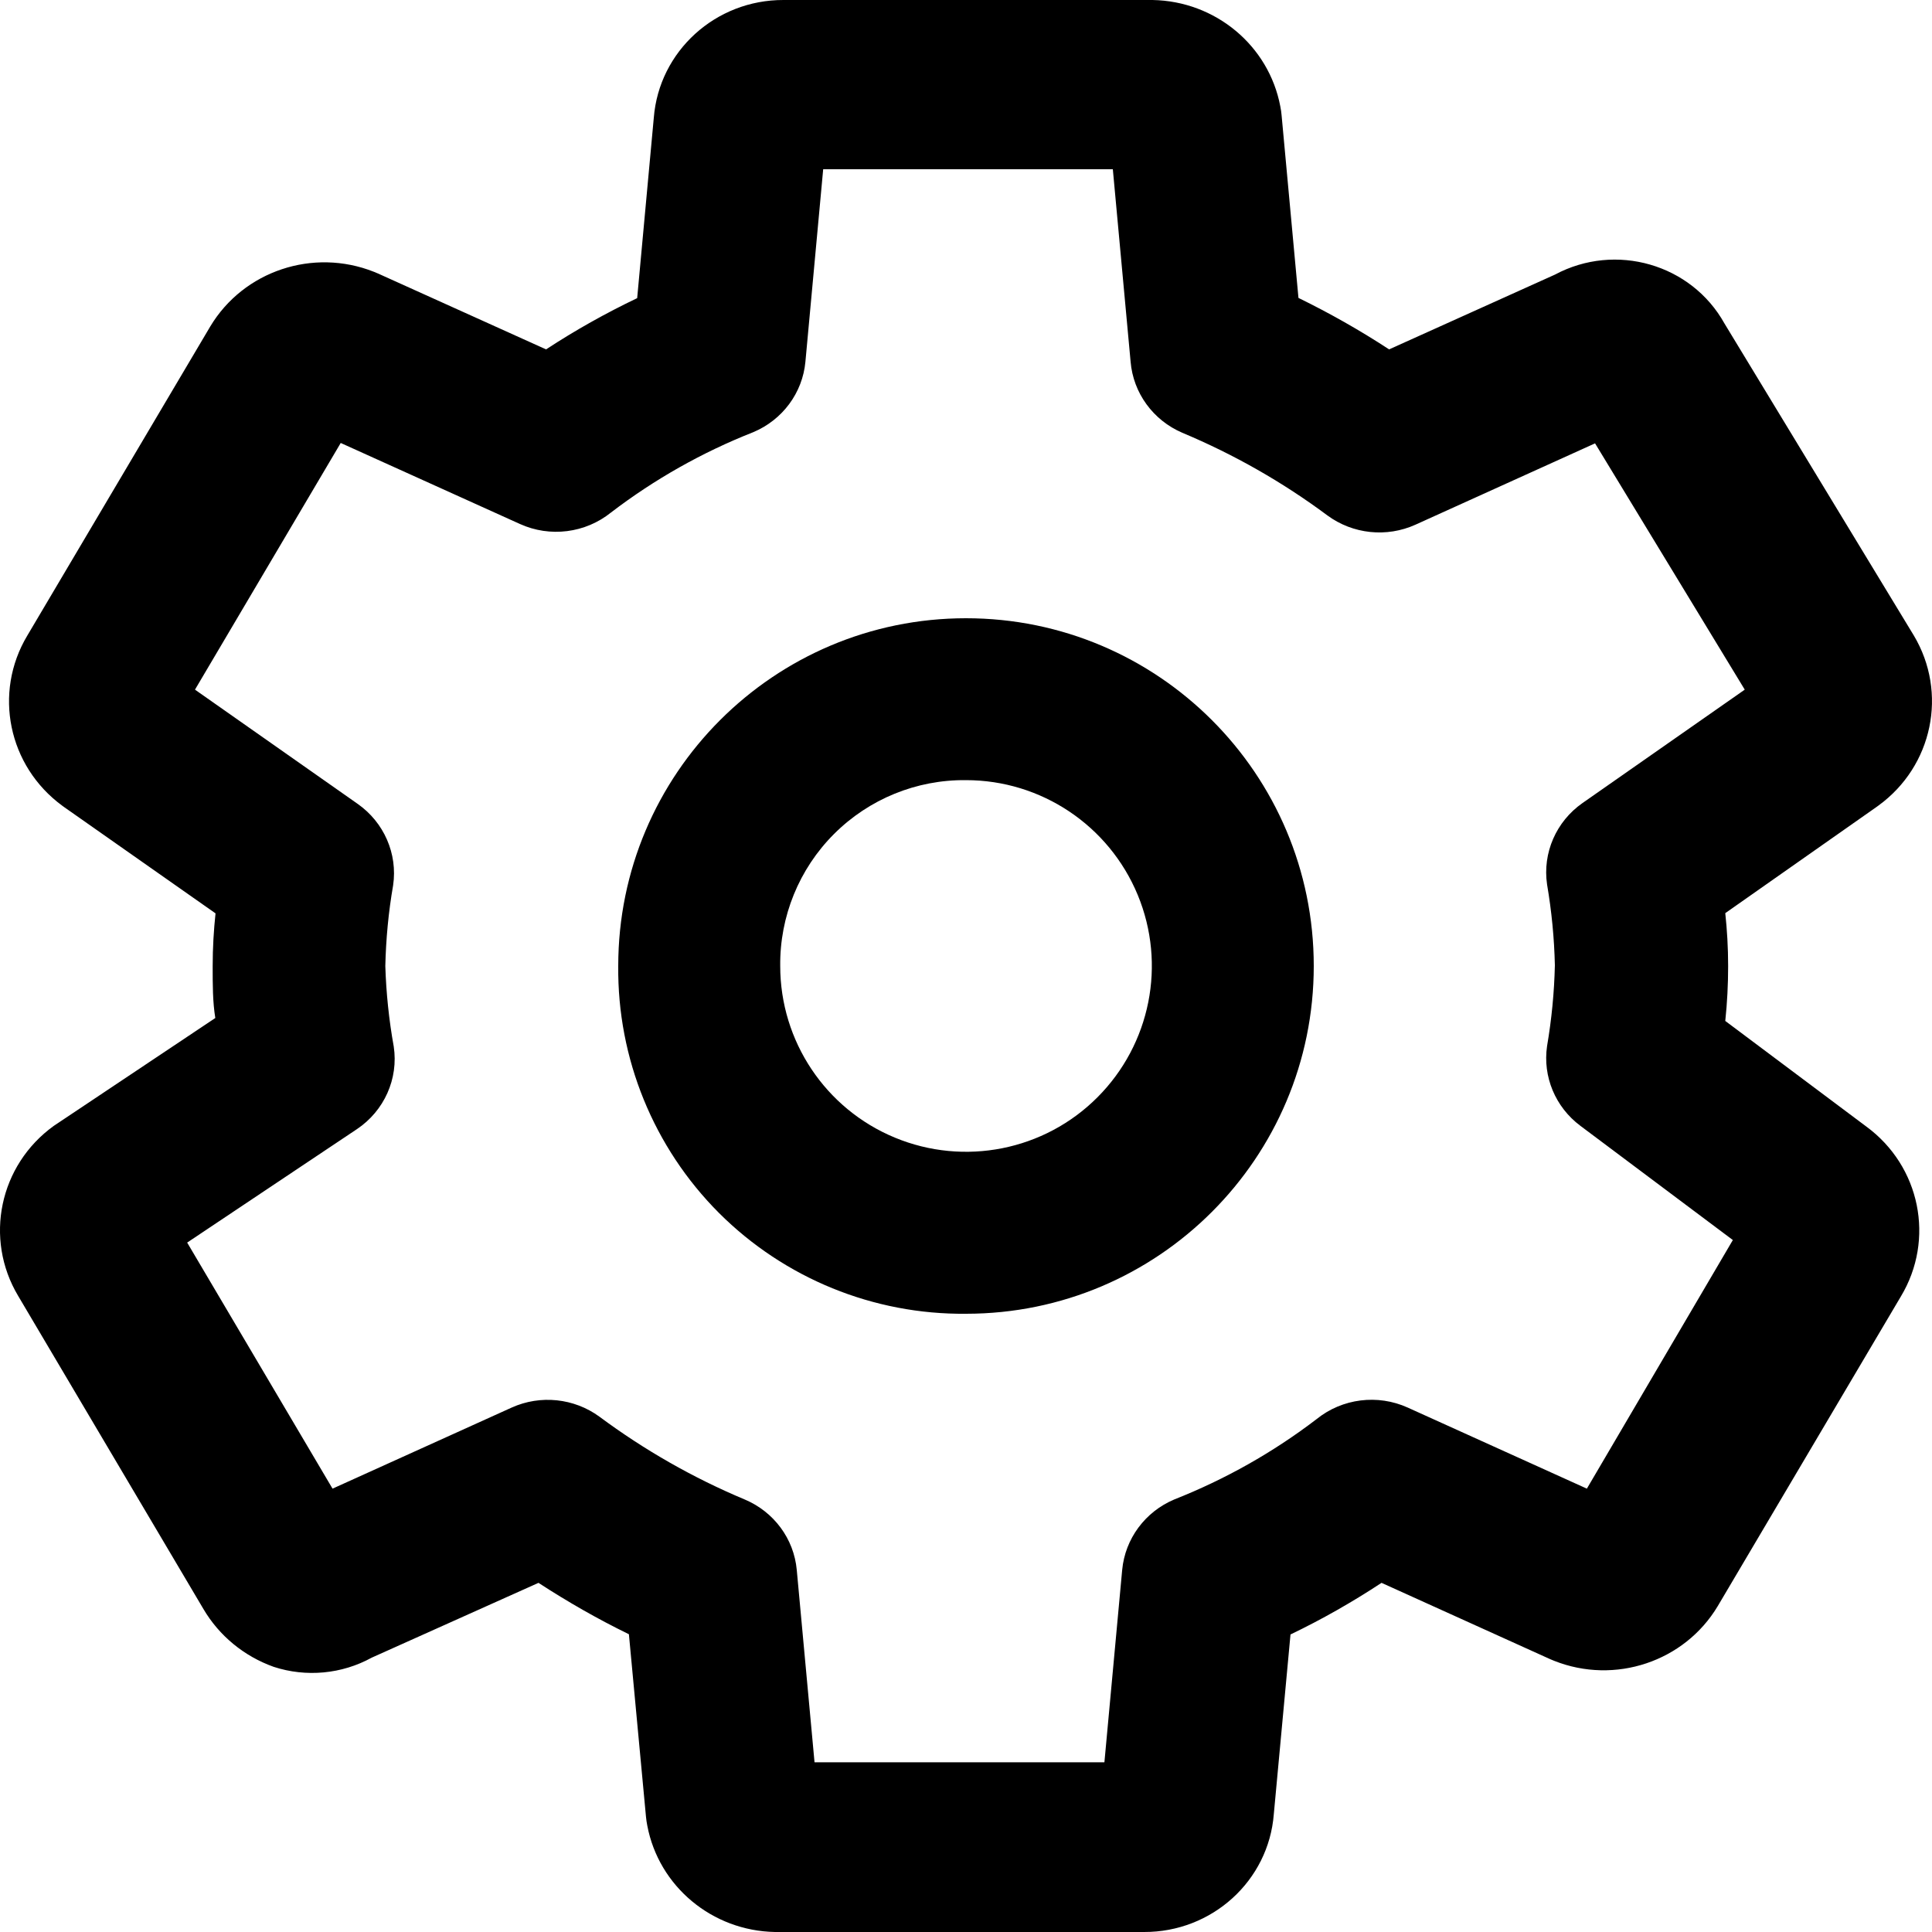 <?xml version="1.0" encoding="UTF-8"?>
<svg width="25px" height="25px" viewBox="0 0 25 25" version="1.1" xmlns="http://www.w3.org/2000/svg" xmlns:xlink="http://www.w3.org/1999/xlink">
    <title>7E49CD47-1CE2-4A69-961E-FAF5B0ED72DF</title>
    <defs>
        <filter id="filter-1">
            <feColorMatrix in="SourceGraphic" type="matrix" values="0 0 0 0 0.584 0 0 0 0 0.584 0 0 0 0 0.584 0 0 0 1 0"></feColorMatrix>
        </filter>
    </defs>
    <g id="icons" stroke="none" stroke-width="1" fill="none" fill-rule="evenodd">
        <g transform="translate(-322, -427)" id="noun_Settings_1272093" filter="url(#filter-1)">
            <g transform="translate(322, 427)">
                <path d="M0.697,14.568 C-0.009,15.076 -0.208,16.028 0.235,16.769 L2.632,20.82 C2.836,21.167 3.158,21.432 3.542,21.569 C3.962,21.706 4.423,21.663 4.81,21.45 L6.968,20.482 C7.344,20.727 7.734,20.95 8.138,21.147 L8.359,23.509 C8.363,23.547 8.368,23.586 8.376,23.624 C8.525,24.41 9.215,24.985 10.028,25 L14.804,25 C15.683,25.003 16.416,24.338 16.483,23.475 L16.699,21.15 C17.107,20.954 17.5,20.73 17.877,20.482 L20.058,21.469 L20.111,21.491 C20.897,21.803 21.797,21.502 22.227,20.784 L24.596,16.778 C25.042,16.039 24.849,15.089 24.148,14.576 L22.325,13.211 C22.35,12.975 22.362,12.738 22.362,12.501 C22.362,12.259 22.348,12.031 22.325,11.816 L24.285,10.44 L24.307,10.424 C25.01,9.913 25.207,8.963 24.764,8.222 L22.314,4.185 C21.886,3.417 20.906,3.134 20.122,3.553 L17.975,4.521 C17.599,4.275 17.207,4.053 16.802,3.855 L16.584,1.494 C16.581,1.455 16.575,1.415 16.567,1.376 C16.418,0.589 15.727,0.014 14.913,7.23672756e-06 L10.14,7.23672756e-06 C9.26,-0.003 8.528,0.662 8.46,1.525 L8.245,3.858 C7.837,4.053 7.443,4.274 7.066,4.521 L4.891,3.539 L4.838,3.517 C4.051,3.205 3.152,3.506 2.721,4.224 L0.353,8.225 C-0.09,8.965 0.106,9.914 0.807,10.427 L0.829,10.443 L2.789,11.819 C2.766,12.034 2.752,12.262 2.752,12.504 C2.752,12.746 2.752,12.964 2.786,13.173 L0.742,14.538 L0.697,14.568 Z M4.617,14.612 C4.972,14.375 5.158,13.959 5.095,13.542 C5.033,13.198 4.997,12.85 4.986,12.501 C4.994,12.151 5.027,11.801 5.087,11.456 C5.147,11.048 4.969,10.641 4.628,10.402 L2.523,8.924 L4.409,5.732 L6.727,6.78 C7.117,6.957 7.574,6.899 7.906,6.632 C8.468,6.202 9.088,5.852 9.748,5.592 C10.126,5.433 10.385,5.083 10.422,4.681 L10.652,2.19 L14.4,2.19 L14.63,4.681 C14.664,5.085 14.921,5.438 15.299,5.6 C15.967,5.88 16.598,6.239 17.177,6.67 C17.506,6.912 17.944,6.958 18.317,6.789 L20.64,5.737 L22.577,8.924 L20.478,10.391 C20.136,10.63 19.959,11.037 20.019,11.445 C20.078,11.79 20.112,12.14 20.12,12.49 C20.112,12.841 20.078,13.19 20.019,13.536 L20.019,13.536 C19.961,13.931 20.126,14.326 20.45,14.568 L22.423,16.046 L20.534,19.263 L18.216,18.214 C17.827,18.038 17.369,18.095 17.037,18.363 C16.476,18.792 15.856,19.142 15.195,19.403 C14.818,19.562 14.559,19.911 14.521,20.314 L14.291,22.804 L10.54,22.804 L10.31,20.314 C10.273,19.911 10.014,19.562 9.636,19.403 C8.968,19.123 8.337,18.763 7.757,18.332 C7.429,18.092 6.993,18.046 6.621,18.214 L4.303,19.263 L2.422,16.079 L4.617,14.612 Z" id="Shape" fill="#000000" fill-rule="nonzero"></path>
                <path d="M12.5,17 C14.985,17 17,14.985 17,12.5 C17,10.015 14.985,8 12.5,8 C10.015,8 8,10.015 8,12.5 C7.988,13.697 8.458,14.849 9.304,15.696 C10.151,16.542 11.303,17.012 12.5,17 L12.5,17 Z M12.5,10.095 C13.473,10.095 14.349,10.681 14.722,11.58 C15.094,12.478 14.888,13.512 14.2,14.2 C13.513,14.888 12.478,15.093 11.58,14.721 C10.681,14.349 10.096,13.472 10.096,12.5 C10.089,11.86 10.34,11.244 10.792,10.792 C11.245,10.339 11.86,10.088 12.5,10.095 L12.5,10.095 Z" id="Shape" fill="#000000" fill-rule="nonzero"></path>
            </g>
        </g>
    </g>
</svg>